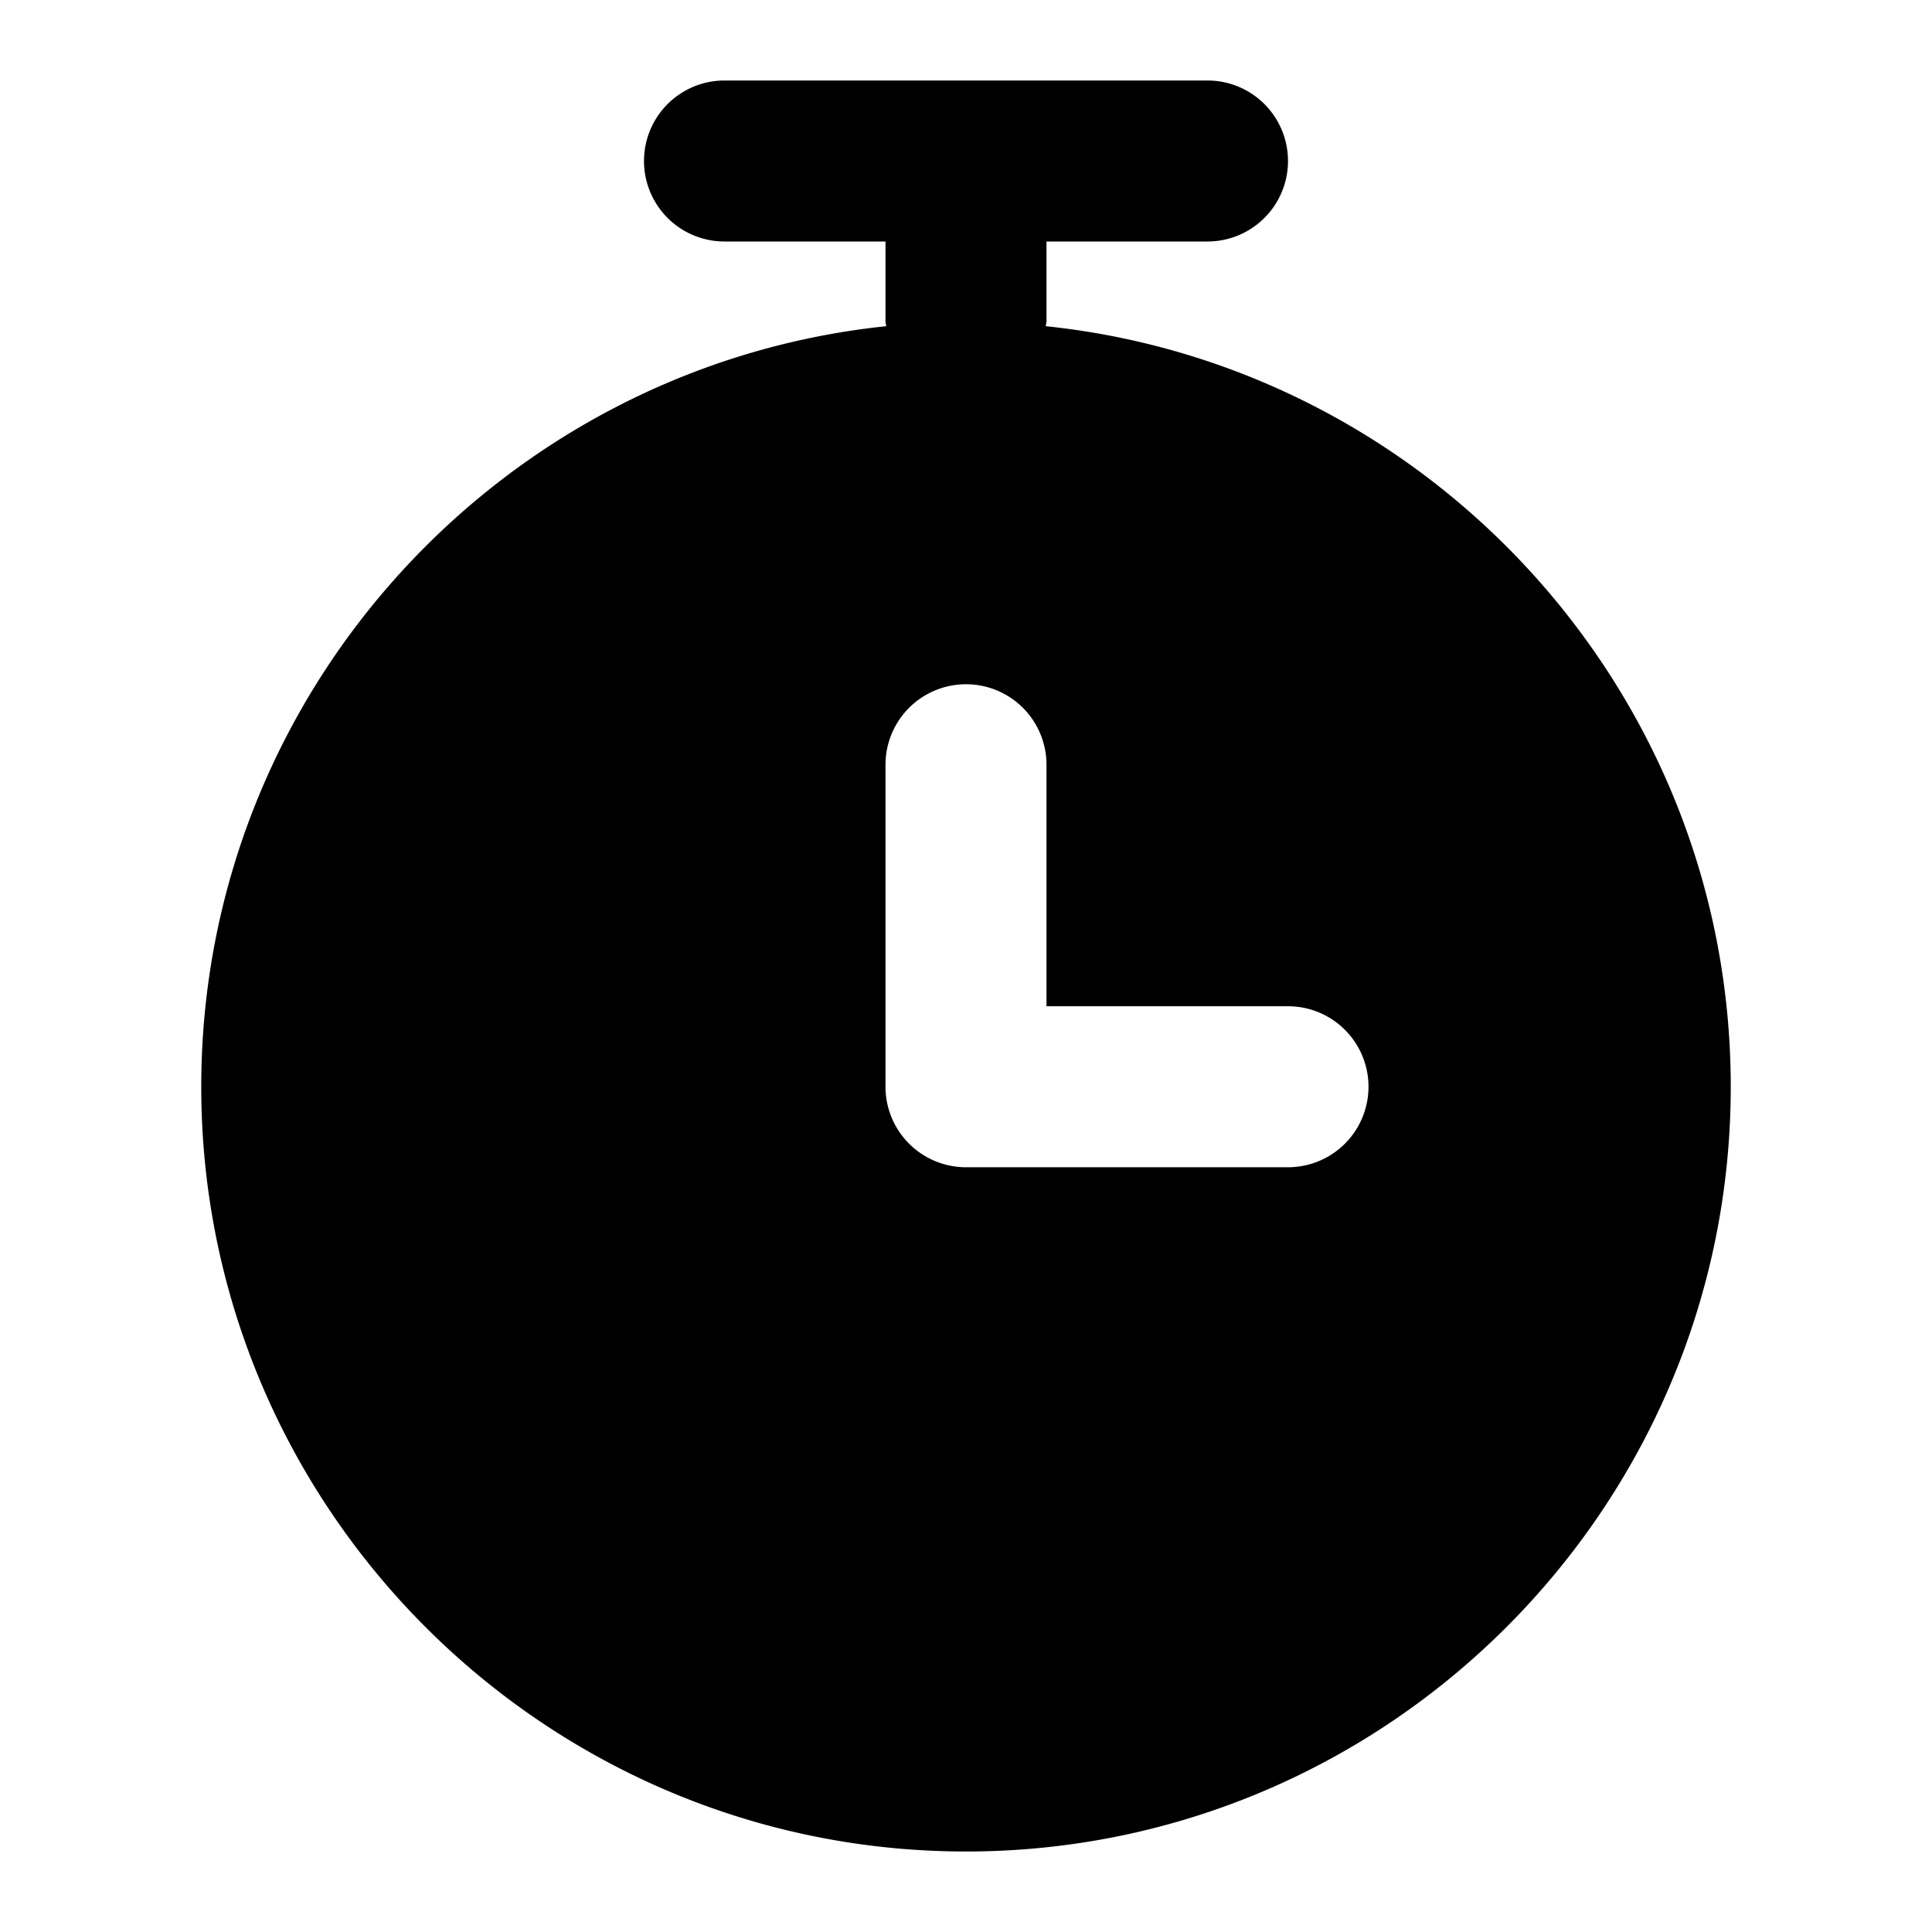 <svg xmlns="http://www.w3.org/2000/svg" width="48" height="48" viewBox="0 0 48 48"><path d="M18 2a2 2 0 0 0 0 4h4v2q.009.053.02.104C12.476 9.098 5 17.199 5 27c0 10.47 8.53 19 19 19s19-8.53 19-19c0-9.801-7.476-17.902-17.02-18.896L26 8V6h4a2 2 0 0 0 0-4h-6zm6 15a2 2 0 0 1 2 2v6h6a2 2 0 0 1 0 4h-8a2 2 0 0 1-2-2v-8a2 2 0 0 1 2-2z"/></svg>